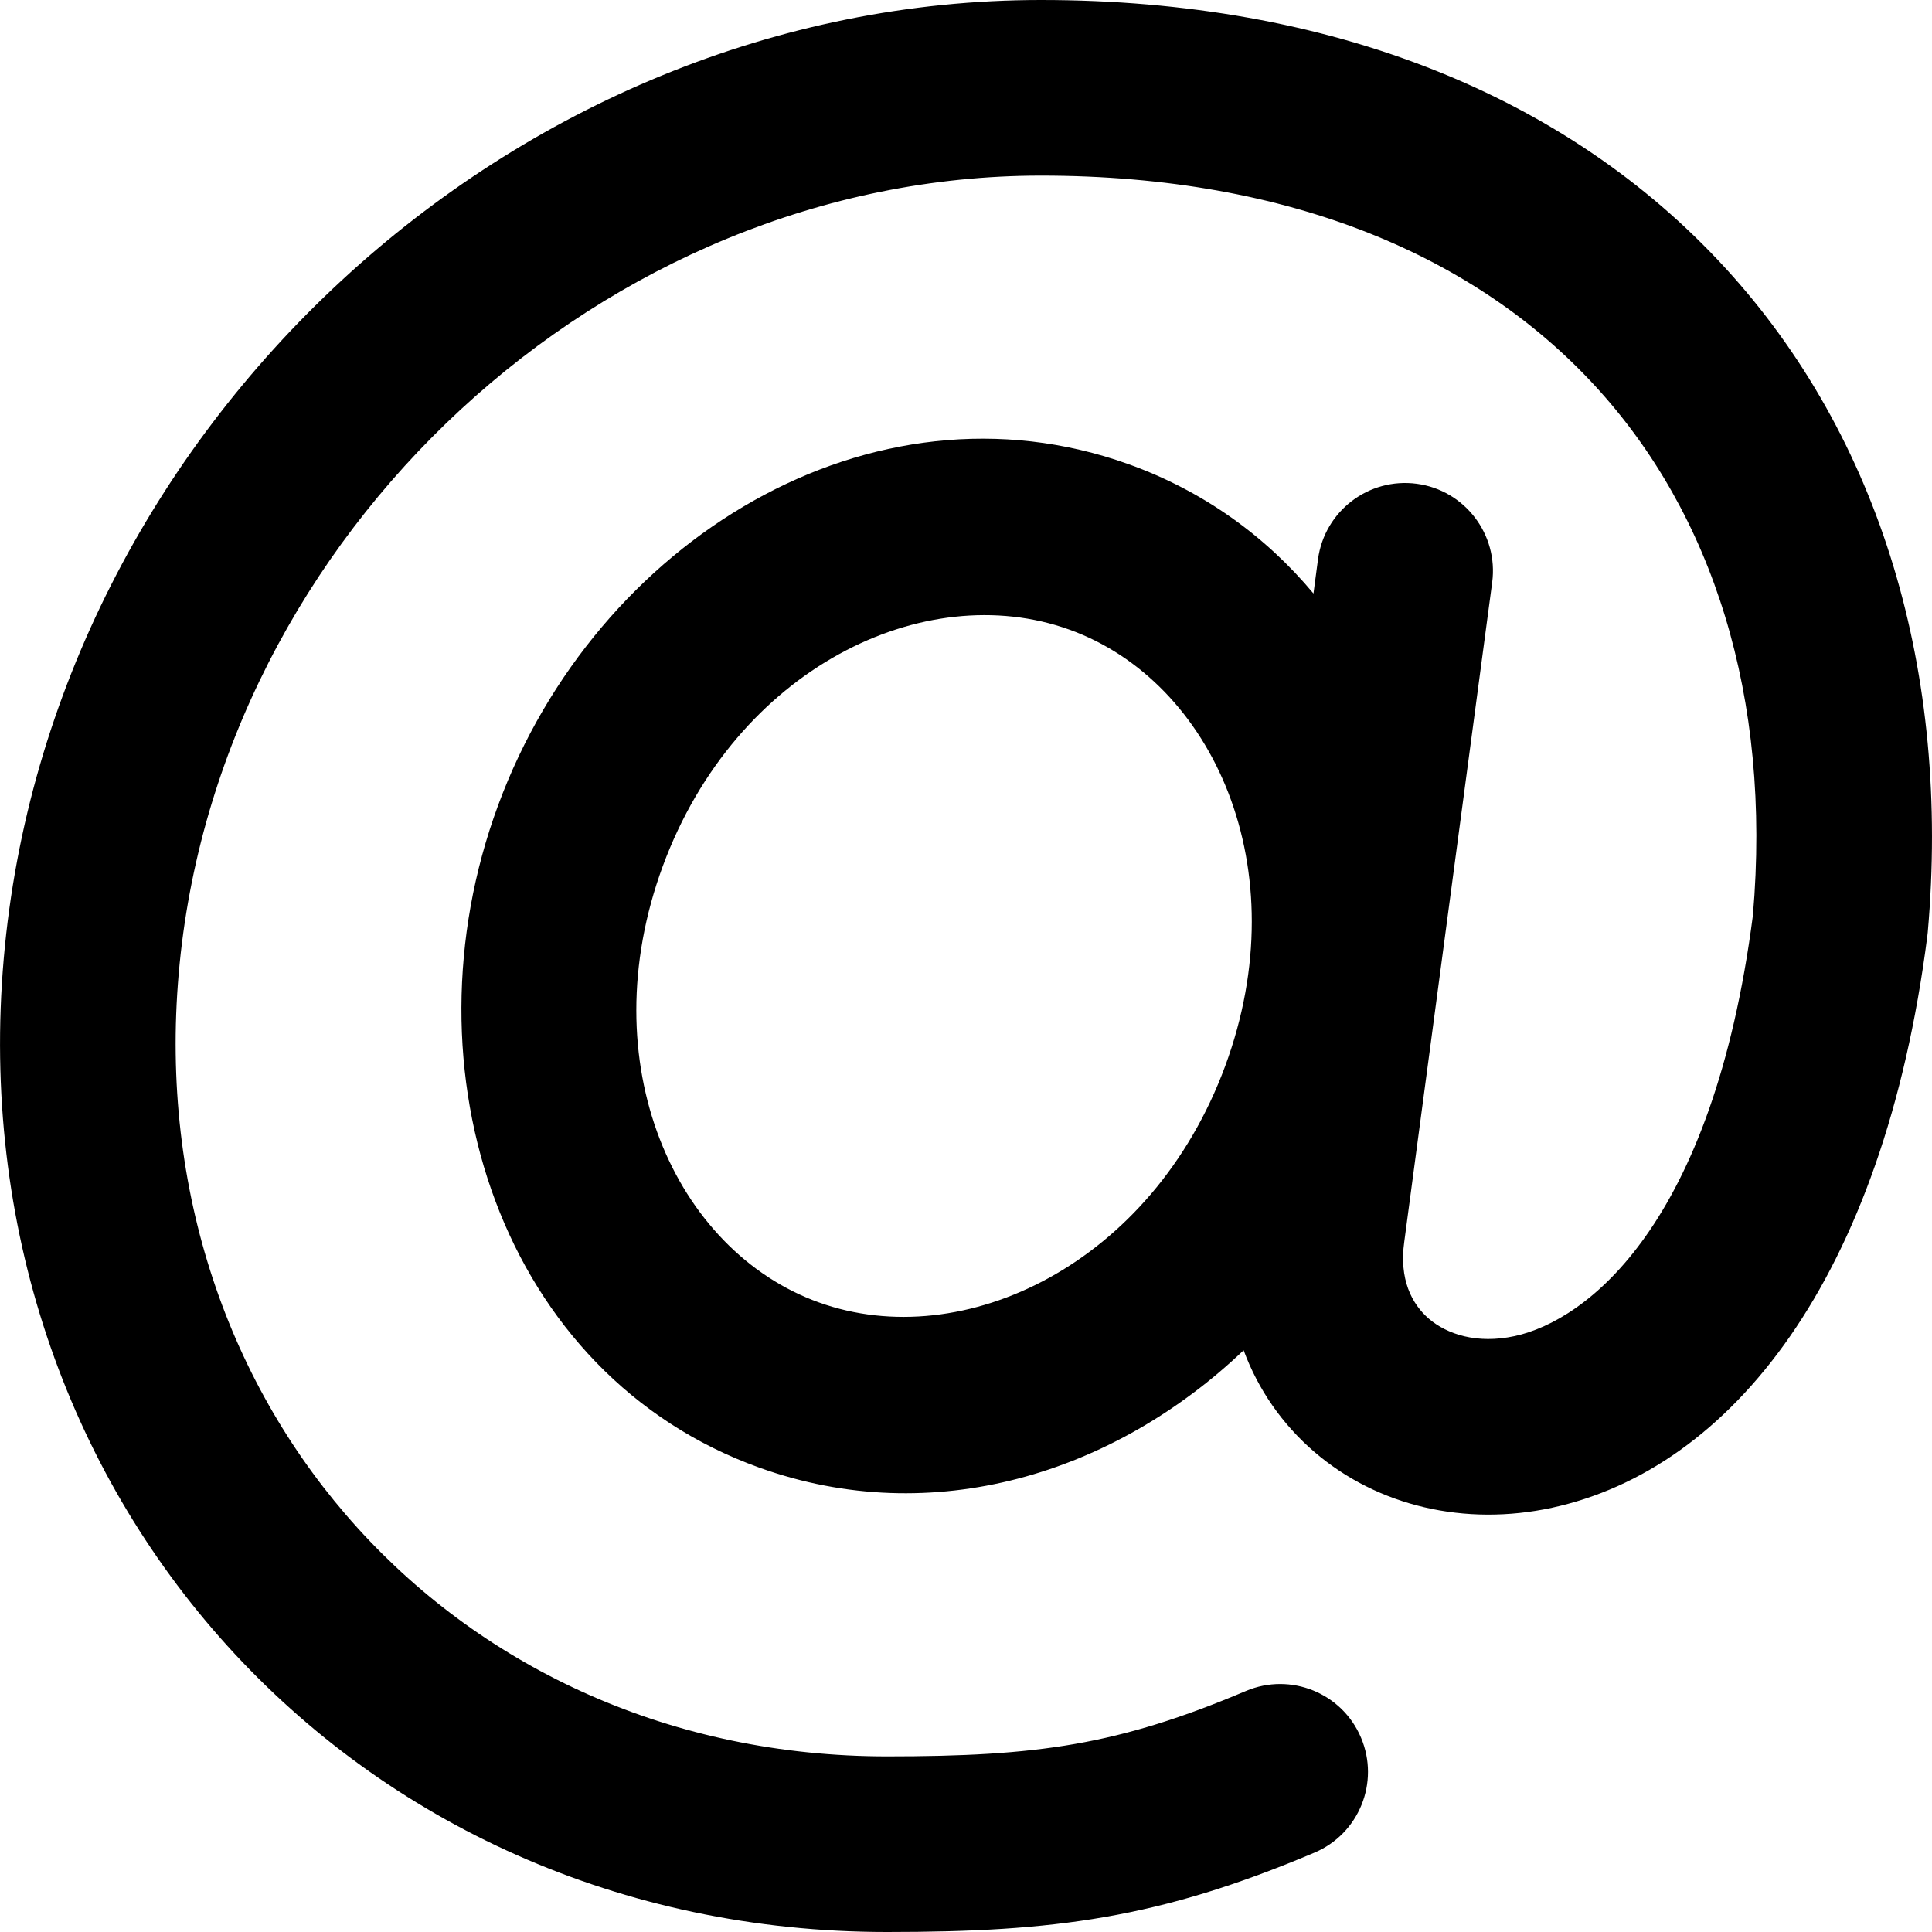 <svg viewBox="0 0 20 20" xmlns="http://www.w3.org/2000/svg">
  <path
    fill-rule="evenodd"
    clip-rule="evenodd"
    d="M1.85 10.079C2.246 5.521 6.264 1.818 10.775 1.818C13.382 1.818 15.297 2.672 16.514 3.997C17.729 5.319 18.341 7.212 18.146 9.476C17.731 12.687 16.423 13.67 15.681 13.831C15.289 13.916 14.979 13.812 14.791 13.651C14.614 13.498 14.482 13.242 14.537 12.854L15.447 6.029C15.513 5.532 15.163 5.074 14.666 5.008C14.168 4.942 13.711 5.291 13.644 5.789L13.597 6.144C13.104 5.553 12.462 5.085 11.682 4.805C9.022 3.851 6.17 5.59 5.157 8.335C4.142 11.082 5.196 14.237 7.864 15.194C9.653 15.836 11.529 15.26 12.874 13.978C13.025 14.386 13.275 14.745 13.605 15.029C14.261 15.593 15.165 15.803 16.067 15.608C17.909 15.208 19.496 13.254 19.952 9.688C19.954 9.676 19.955 9.664 19.956 9.652C20.192 6.965 19.475 4.532 17.853 2.766C16.228 0.998 13.789 0 10.775 0C5.307 0 0.516 4.438 0.039 9.921C-0.444 15.463 3.649 20 9.183 20C10.911 20 11.999 19.859 13.606 19.179C14.069 18.984 14.285 18.45 14.089 17.988C13.894 17.526 13.361 17.309 12.898 17.505C11.573 18.065 10.739 18.182 9.183 18.182C4.737 18.182 1.458 14.579 1.85 10.079ZM6.862 8.964C7.618 6.917 9.57 5.979 11.068 6.517C12.556 7.051 13.438 8.991 12.683 11.036C11.927 13.083 9.975 14.021 8.478 13.483C6.99 12.949 6.108 11.009 6.862 8.964Z"
  />
</svg>
